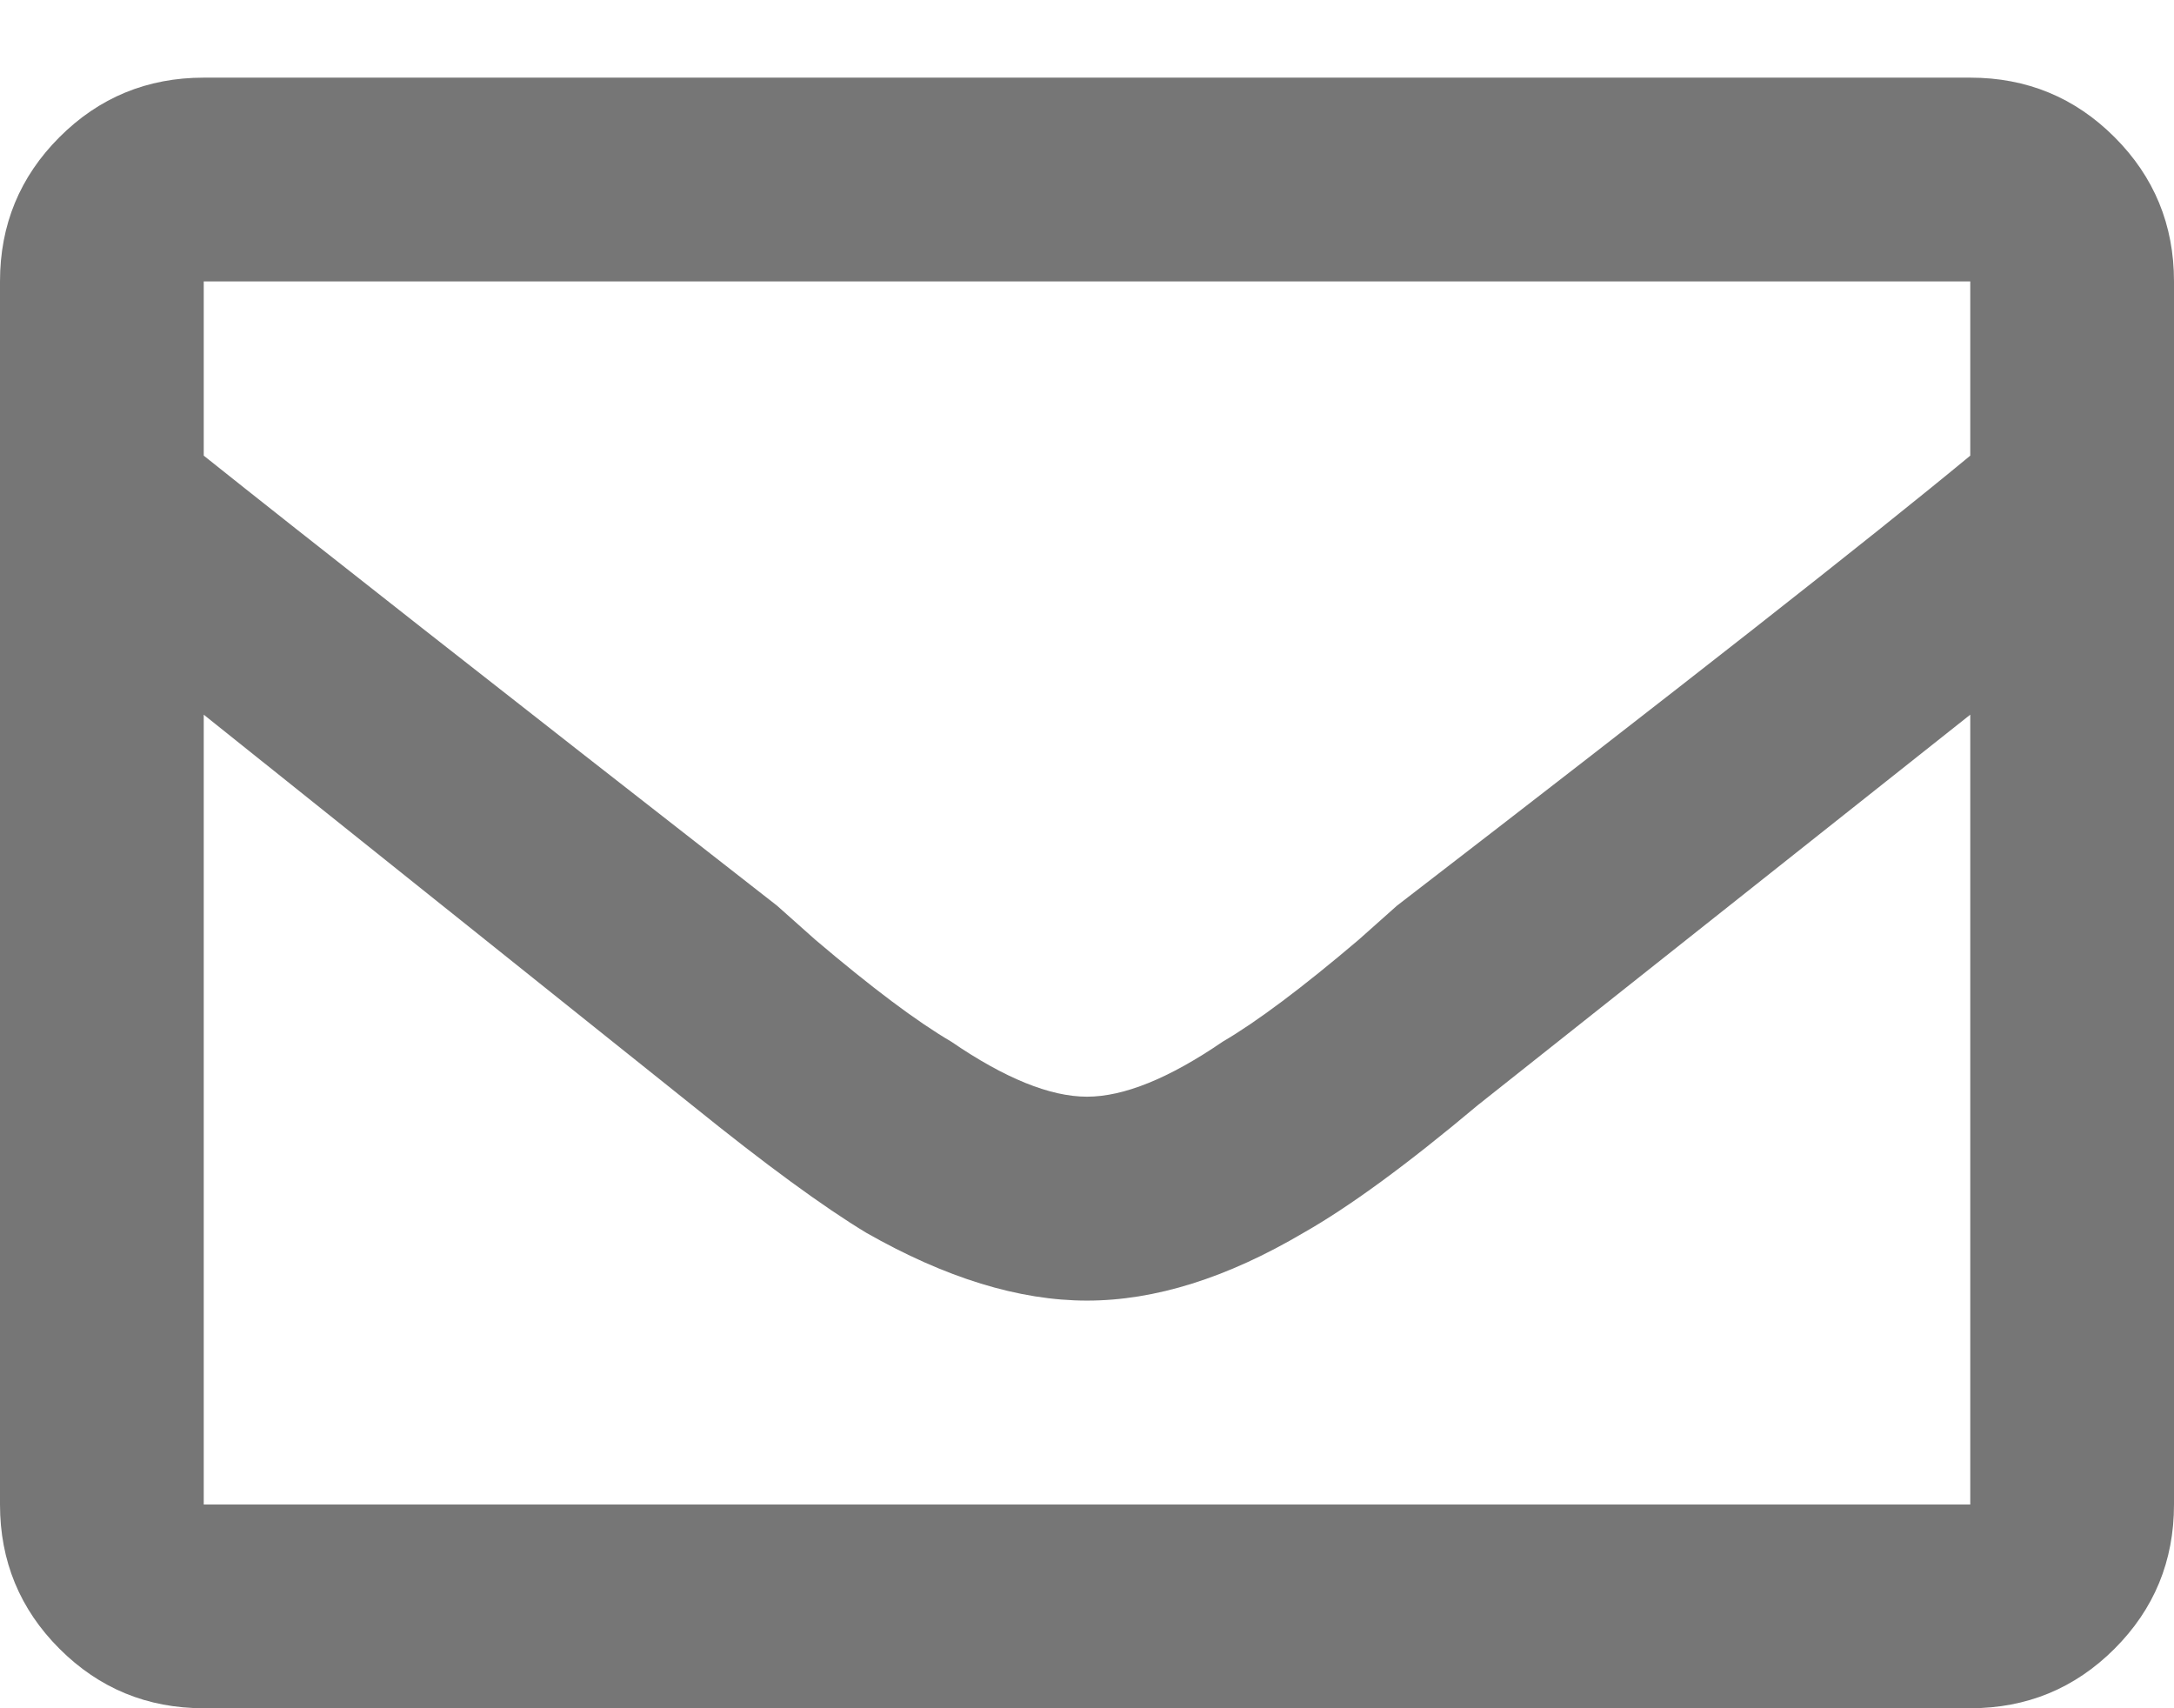 <svg width="14" height="11" viewBox="0 0 14 11" fill="none" xmlns="http://www.w3.org/2000/svg">
<path d="M12.688 0.5H1.312C0.948 0.5 0.638 0.628 0.383 0.883C0.128 1.138 0 1.448 0 1.812V9.688C0 10.052 0.128 10.362 0.383 10.617C0.638 10.872 0.948 11 1.312 11H12.688C13.052 11 13.362 10.872 13.617 10.617C13.872 10.362 14 10.052 14 9.688V1.812C14 1.448 13.872 1.138 13.617 0.883C13.362 0.628 13.052 0.5 12.688 0.5ZM12.688 1.812V2.934C12.05 3.462 10.819 4.428 8.996 5.832L8.75 6.051C8.385 6.361 8.094 6.579 7.875 6.707C7.529 6.944 7.237 7.062 7 7.062C6.763 7.062 6.471 6.944 6.125 6.707C5.906 6.579 5.615 6.361 5.25 6.051L5.004 5.832C3.181 4.41 1.951 3.444 1.312 2.934V1.812H12.688ZM1.312 9.688V4.602L4.457 7.117C4.931 7.5 5.305 7.773 5.578 7.938C6.089 8.229 6.562 8.375 7 8.375C7.438 8.375 7.902 8.229 8.395 7.938C8.686 7.773 9.06 7.5 9.516 7.117L12.688 4.602V9.688H1.312Z" fill="#767676"/>
</svg>
